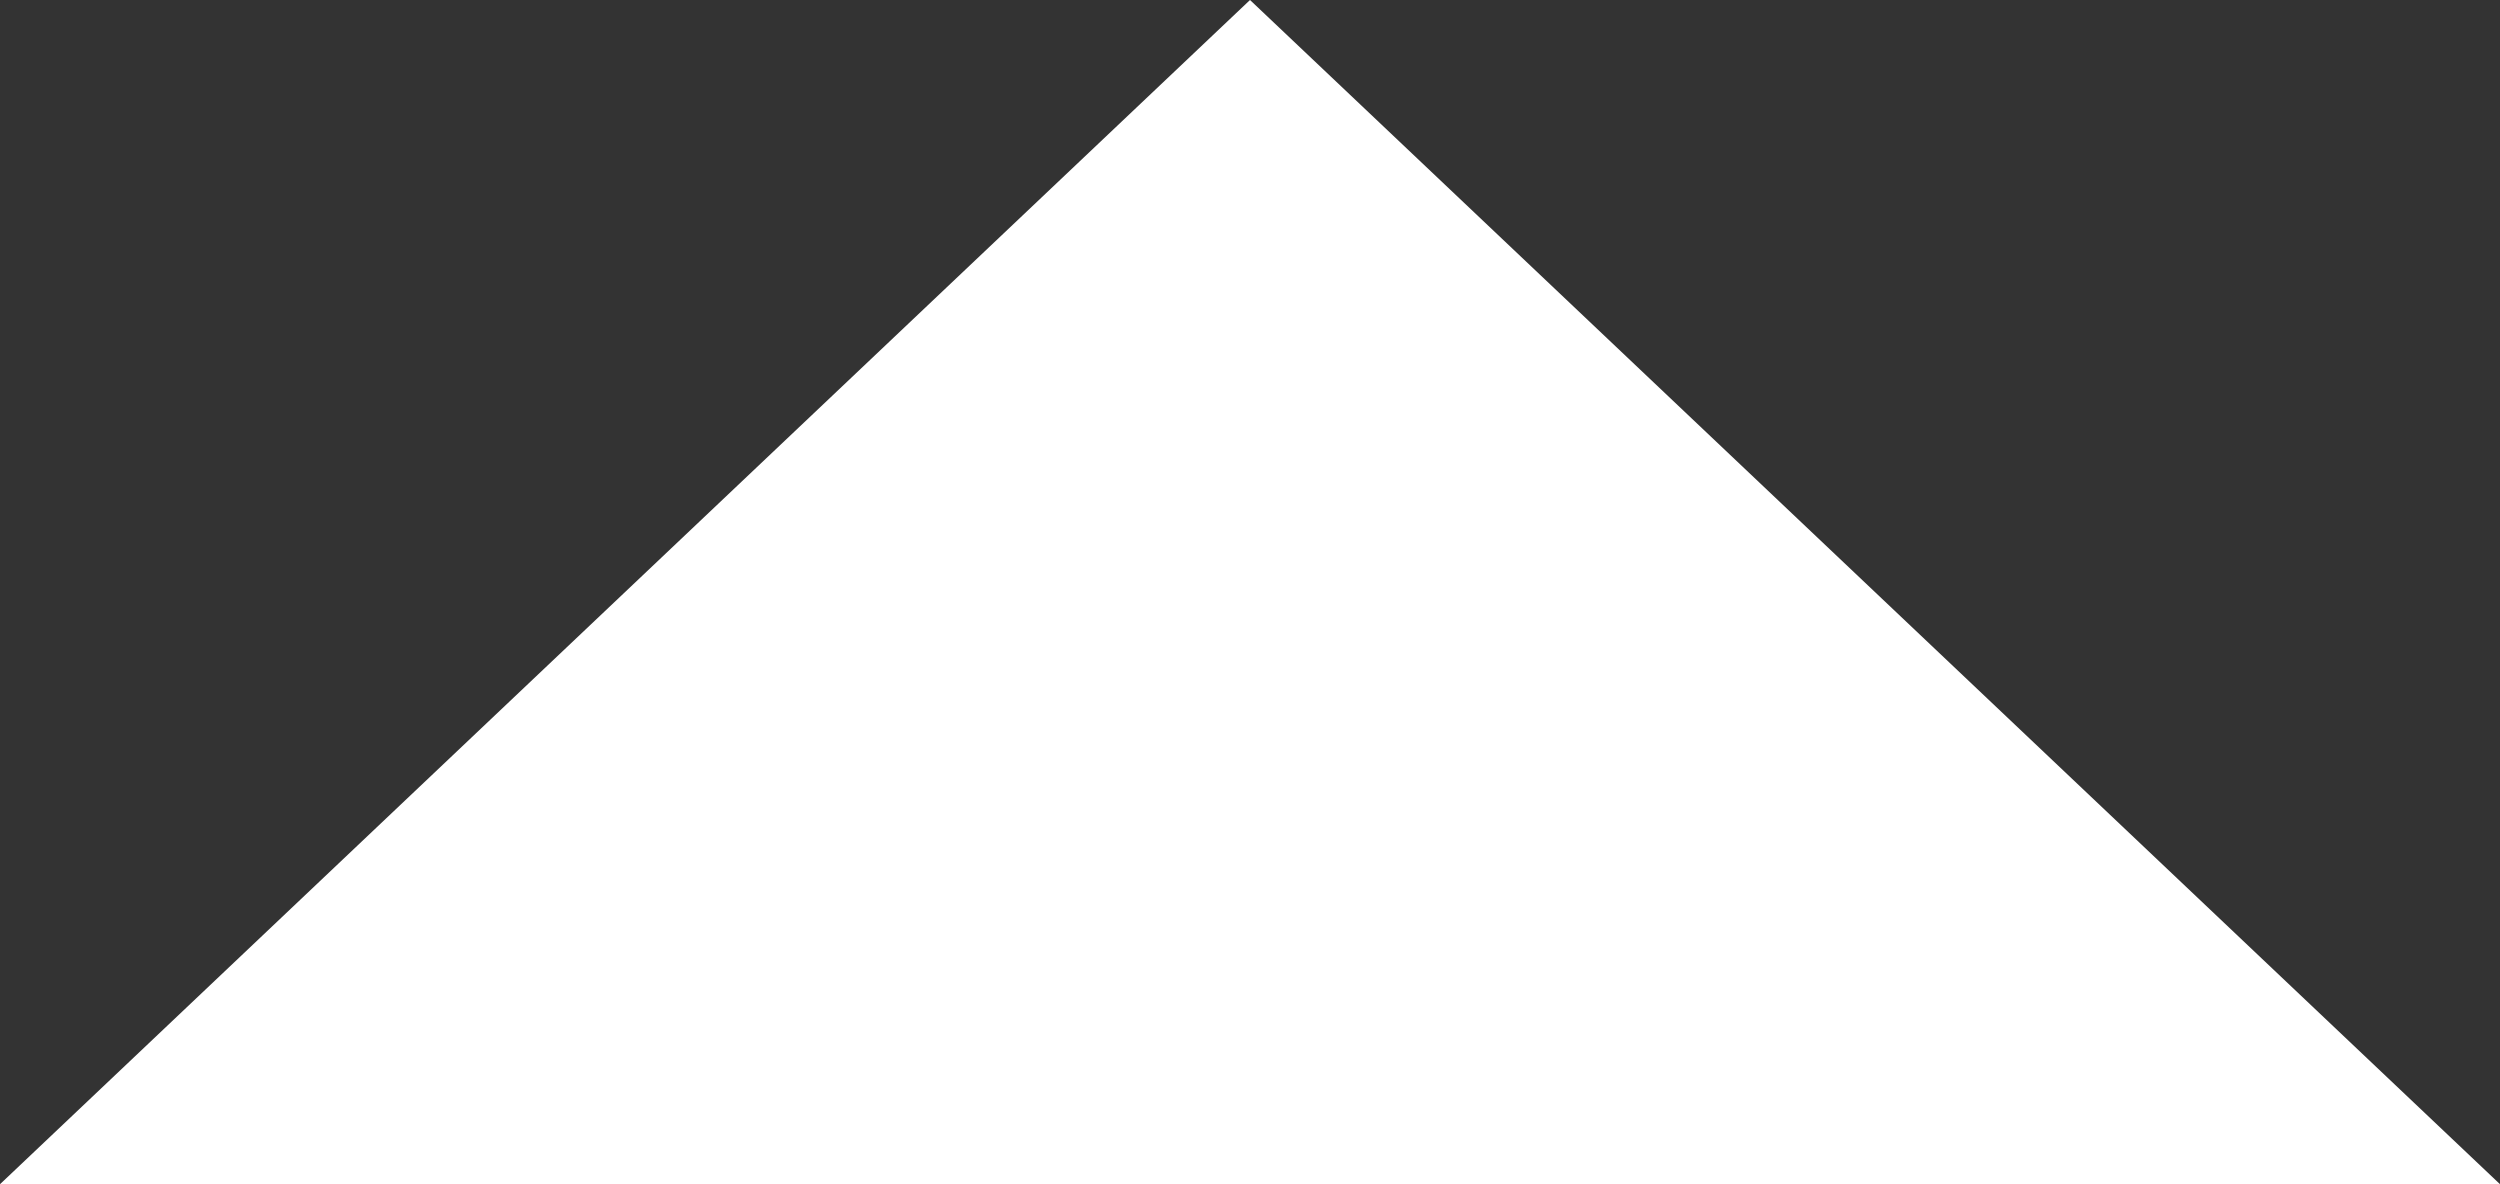 ﻿<?xml version="1.0" encoding="utf-8"?>
<svg version="1.1" xmlns:xlink="http://www.w3.org/1999/xlink" width="19px" height="9px" xmlns="http://www.w3.org/2000/svg">
  <rect width="100%" height="100%" fill="#333333" stroke="none"/>
  <g transform="matrix(1 0 0 1 -69 0 )">
    <path d="M 69 9  L 78.5 0  L 88 9  L 69 9  Z " fill-rule="nonzero" fill="#ffffff" stroke="none" />
  </g>
</svg>